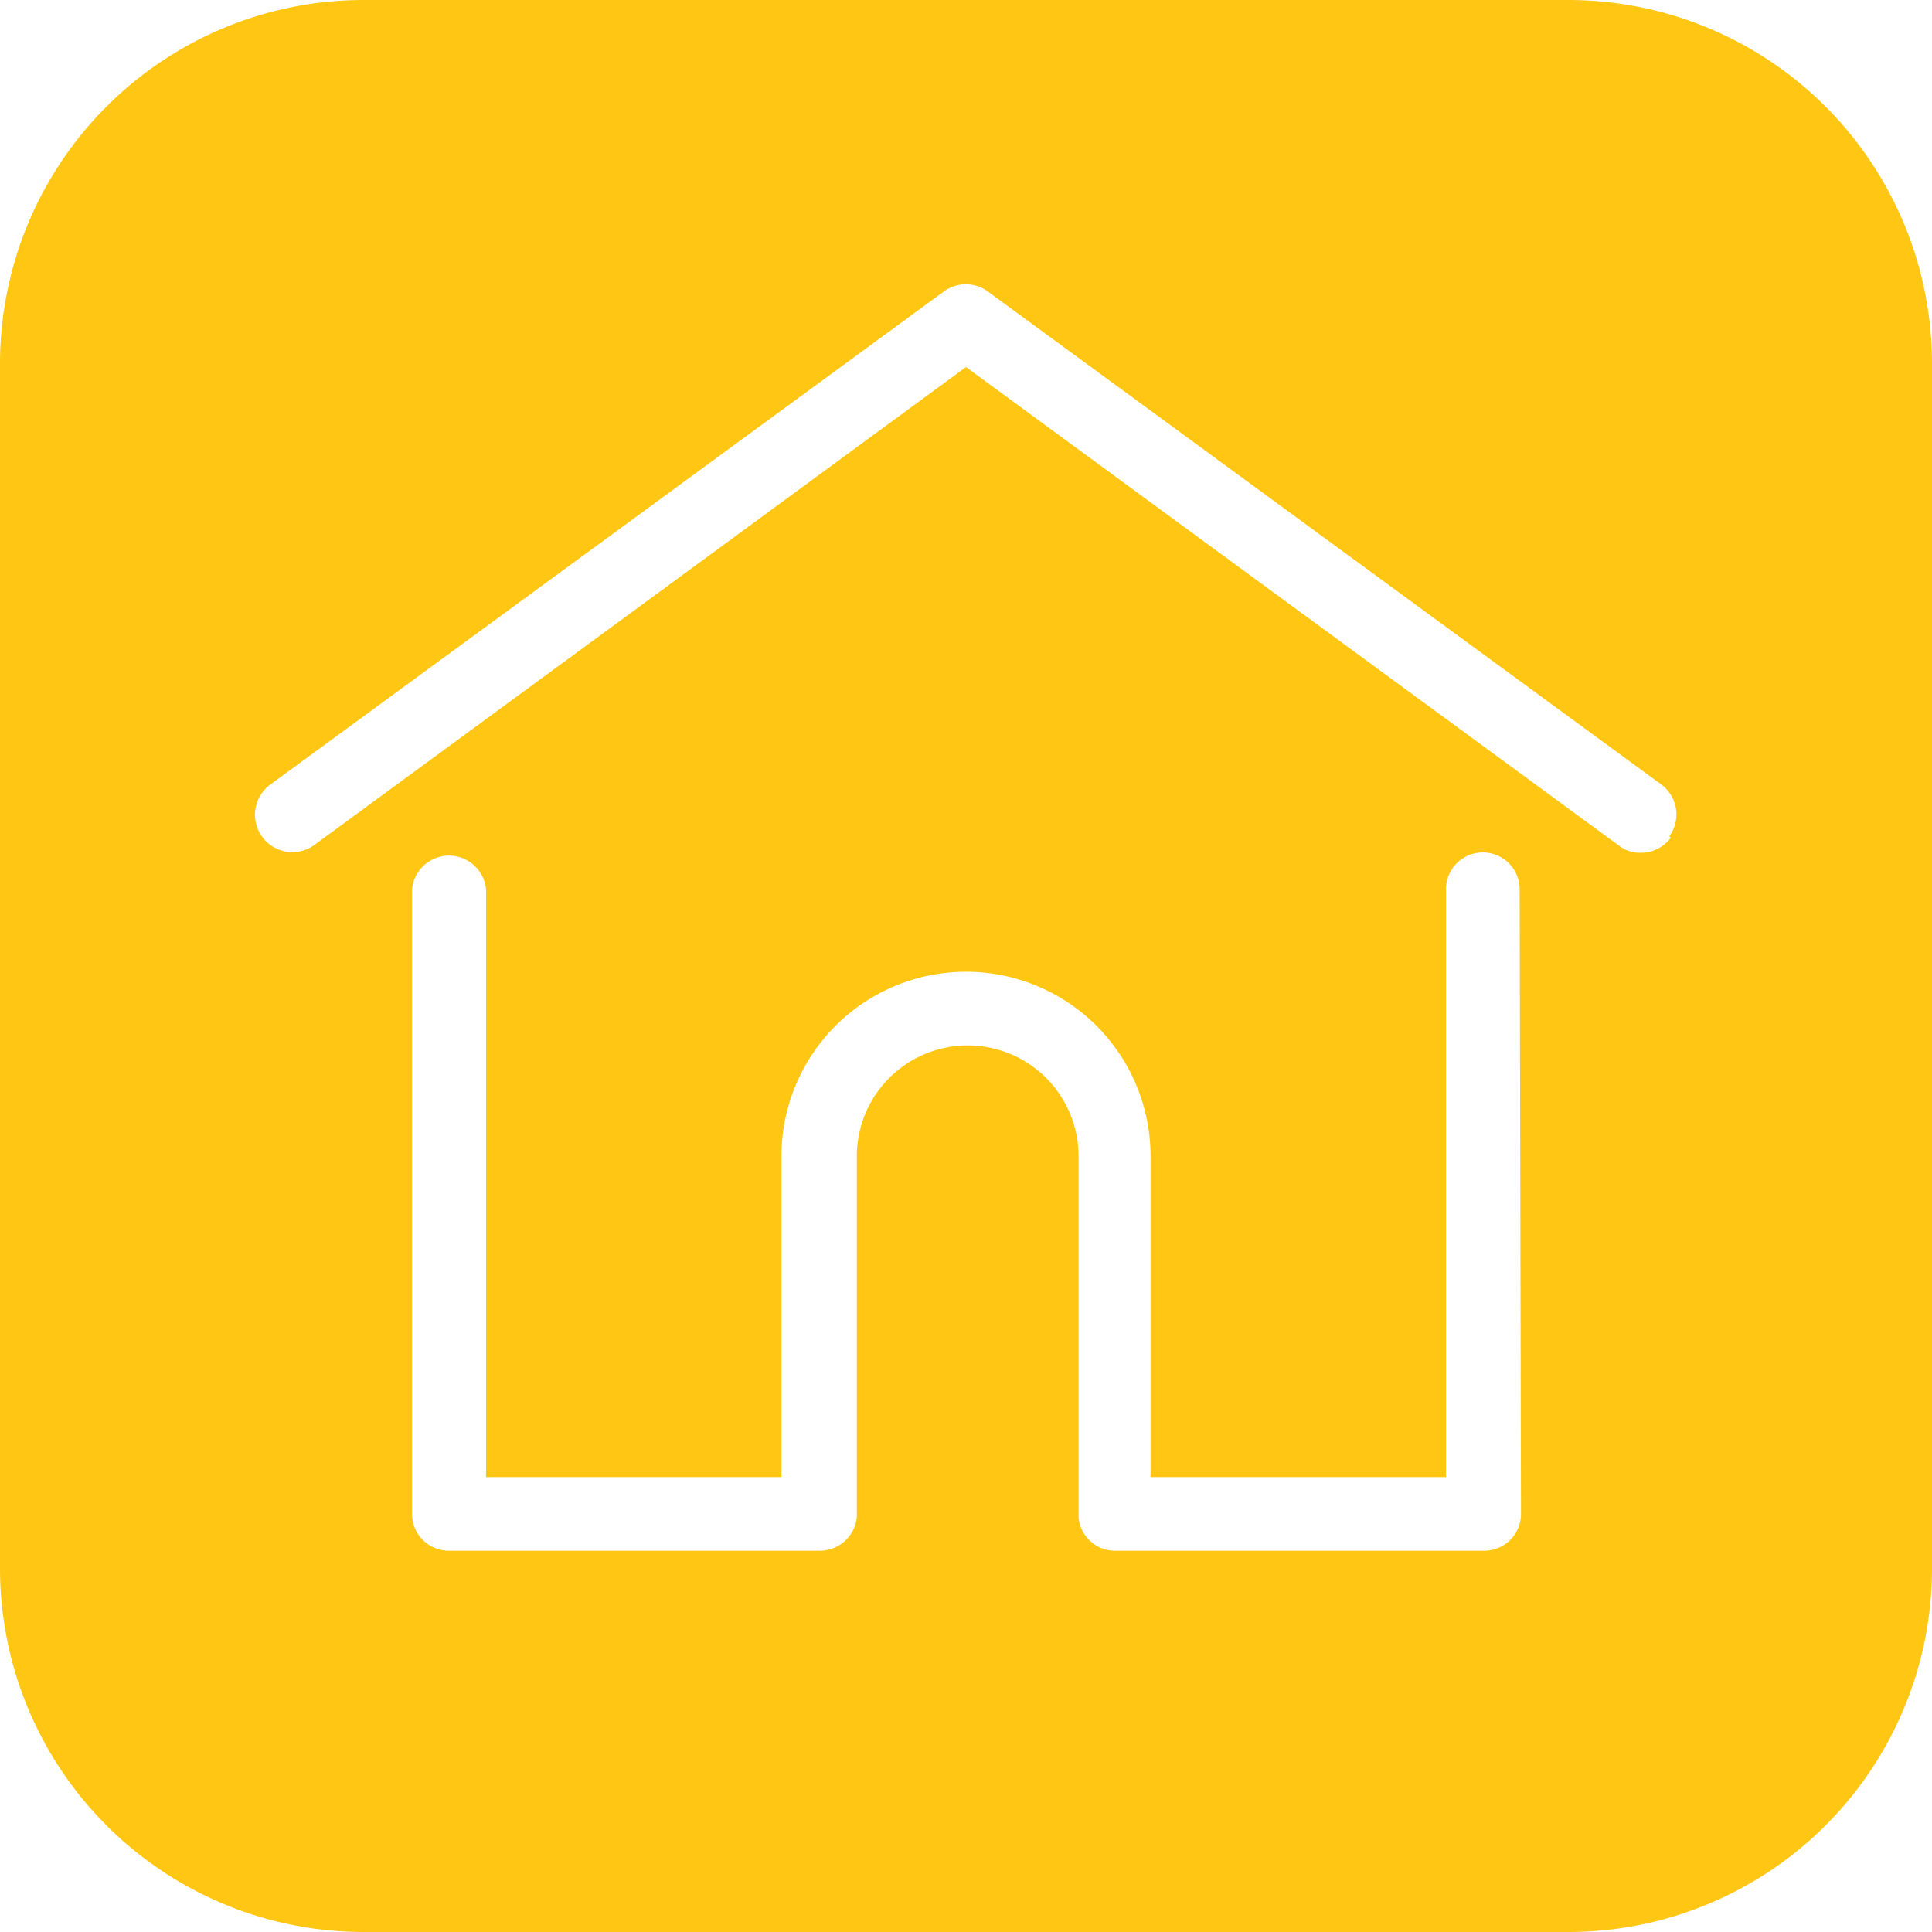 <svg xmlns="http://www.w3.org/2000/svg" viewBox="0 0 57.16 57.16"><defs><style>.cls-1{fill:#ffc713;}</style></defs><title>icon_syllabus</title><g id="Layer_2" data-name="Layer 2"><g id="Layer_2-2" data-name="Layer 2"><path class="cls-1" d="M46.4,0H10.76A10.76,10.76,0,0,0,0,10.76V46.4A10.76,10.76,0,0,0,10.76,57.16H46.4A10.76,10.76,0,0,0,57.16,46.4V10.76A10.76,10.76,0,0,0,46.4,0ZM45,44.79a1.09,1.09,0,0,1-1.09,1.09H33a1.08,1.08,0,0,1-1.09-1V34.21a3.28,3.28,0,0,0-6.56,0V44.88a1.1,1.1,0,0,1-1.09,1H13.29a1.09,1.09,0,0,1-1.1-1.09V26.31a1.1,1.1,0,0,1,2.19,0V43.7h8.74V34.21a5.46,5.46,0,1,1,10.92,0V43.7h8.74V26.31a1.09,1.09,0,0,1,2.18,0Zm4.43-20a1.11,1.11,0,0,1-.89.44,1,1,0,0,1-.64-.21L28.58,10.86,9.3,25A1.09,1.09,0,1,1,8,23.21L27.93,8.62a1.1,1.1,0,0,1,1.29,0L49.15,23.21A1.1,1.1,0,0,1,49.39,24.74Z"/></g></g></svg>